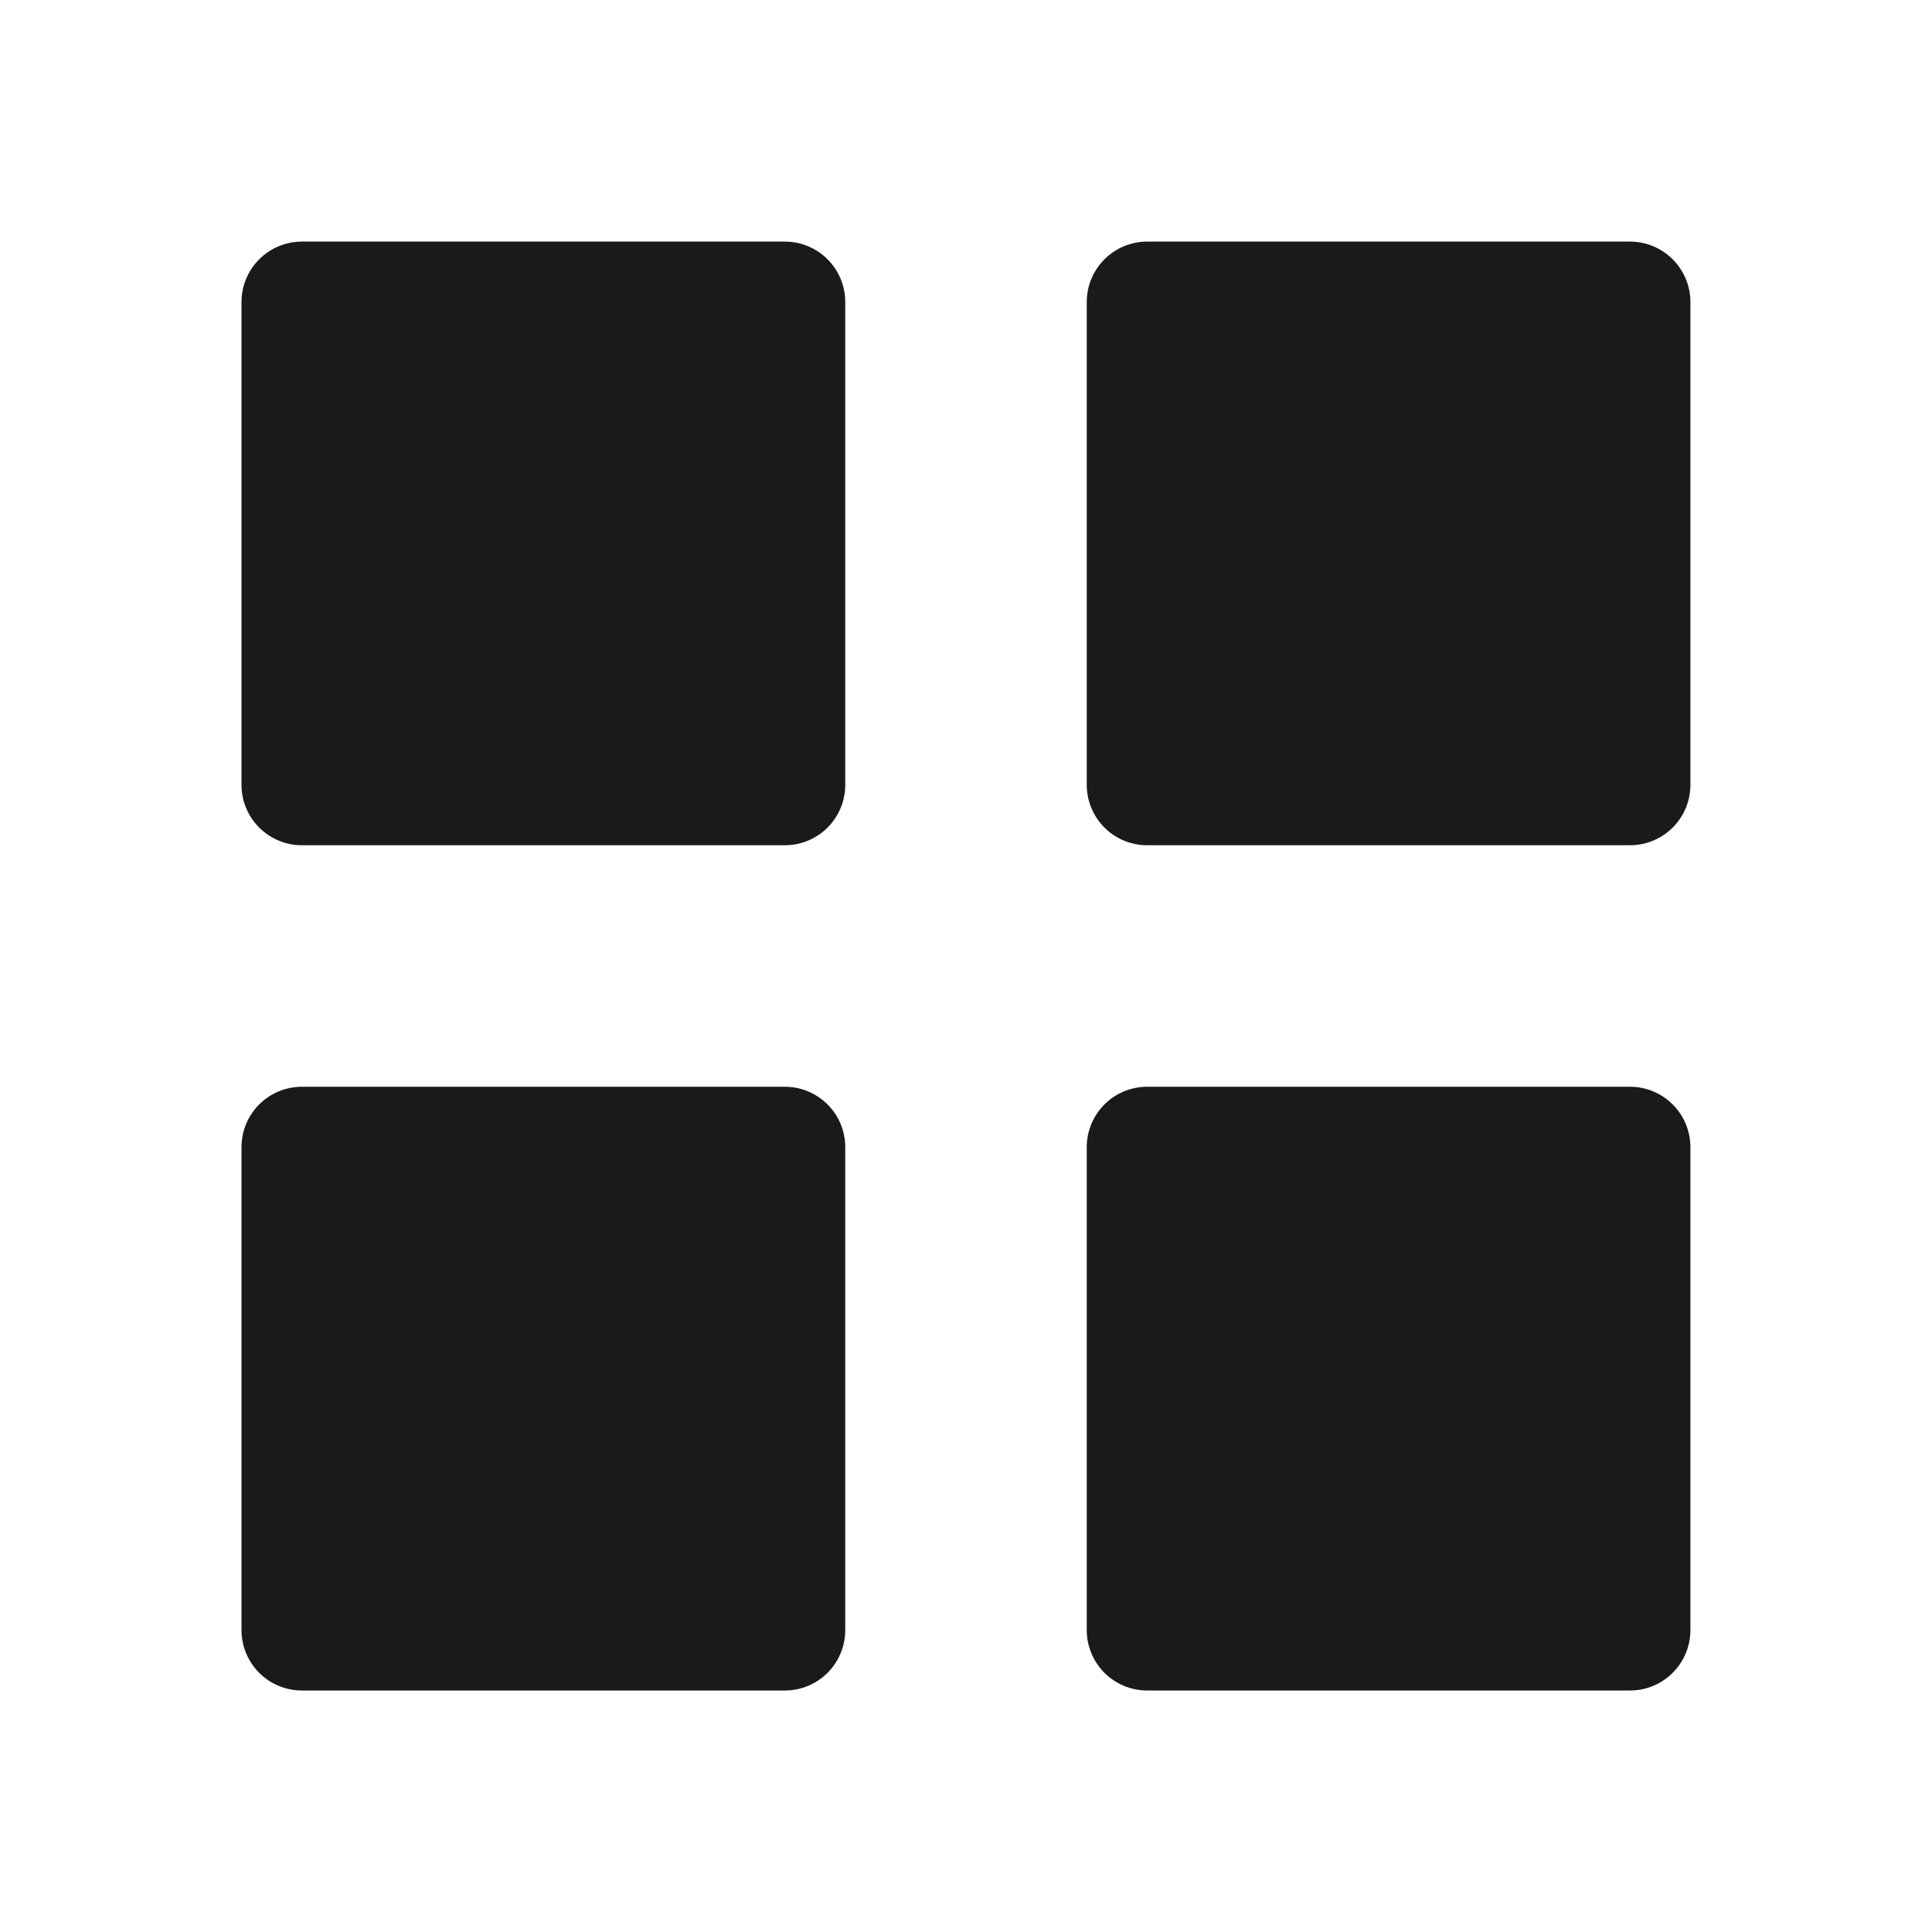 <svg width="40" height="40" viewBox="0 0 40 40" fill="none" xmlns="http://www.w3.org/2000/svg">
<path d="M6.25 17.5C5.918 17.5 5.601 17.368 5.366 17.134C5.132 16.899 5 16.581 5 16.25V6.252C5 5.921 5.132 5.603 5.366 5.369C5.601 5.134 5.918 5.002 6.25 5.002H16.25C16.581 5.002 16.899 5.134 17.134 5.369C17.368 5.603 17.5 5.921 17.5 6.252V16.25C17.5 16.581 17.368 16.899 17.134 17.134C16.899 17.368 16.581 17.5 16.25 17.5H6.25ZM23.75 17.5C23.419 17.5 23.101 17.368 22.866 17.134C22.632 16.899 22.5 16.581 22.5 16.25V6.252C22.5 5.921 22.632 5.603 22.866 5.369C23.101 5.134 23.419 5.002 23.75 5.002H33.748C34.079 5.002 34.397 5.134 34.631 5.369C34.866 5.603 34.998 5.921 34.998 6.252V16.25C34.998 16.581 34.866 16.899 34.631 17.134C34.397 17.368 34.079 17.5 33.748 17.5H23.75ZM6.25 35C5.918 35 5.601 34.868 5.366 34.634C5.132 34.399 5 34.081 5 33.75V23.75C5 23.418 5.132 23.101 5.366 22.866C5.601 22.632 5.918 22.5 6.25 22.5H16.25C16.581 22.5 16.899 22.632 17.134 22.866C17.368 23.101 17.5 23.418 17.5 23.75V33.75C17.5 34.081 17.368 34.399 17.134 34.634C16.899 34.868 16.581 35 16.25 35H6.25ZM23.75 35C23.419 35 23.101 34.868 22.866 34.634C22.632 34.399 22.5 34.081 22.5 33.75V23.75C22.5 23.418 22.632 23.101 22.866 22.866C23.101 22.632 23.419 22.5 23.75 22.5H33.748C34.079 22.5 34.397 22.632 34.631 22.866C34.866 23.101 34.998 23.418 34.998 23.75V33.75C34.998 34.081 34.866 34.399 34.631 34.634C34.397 34.868 34.079 35 33.748 35H23.75Z" fill="#1A1A1A"/>
</svg>
